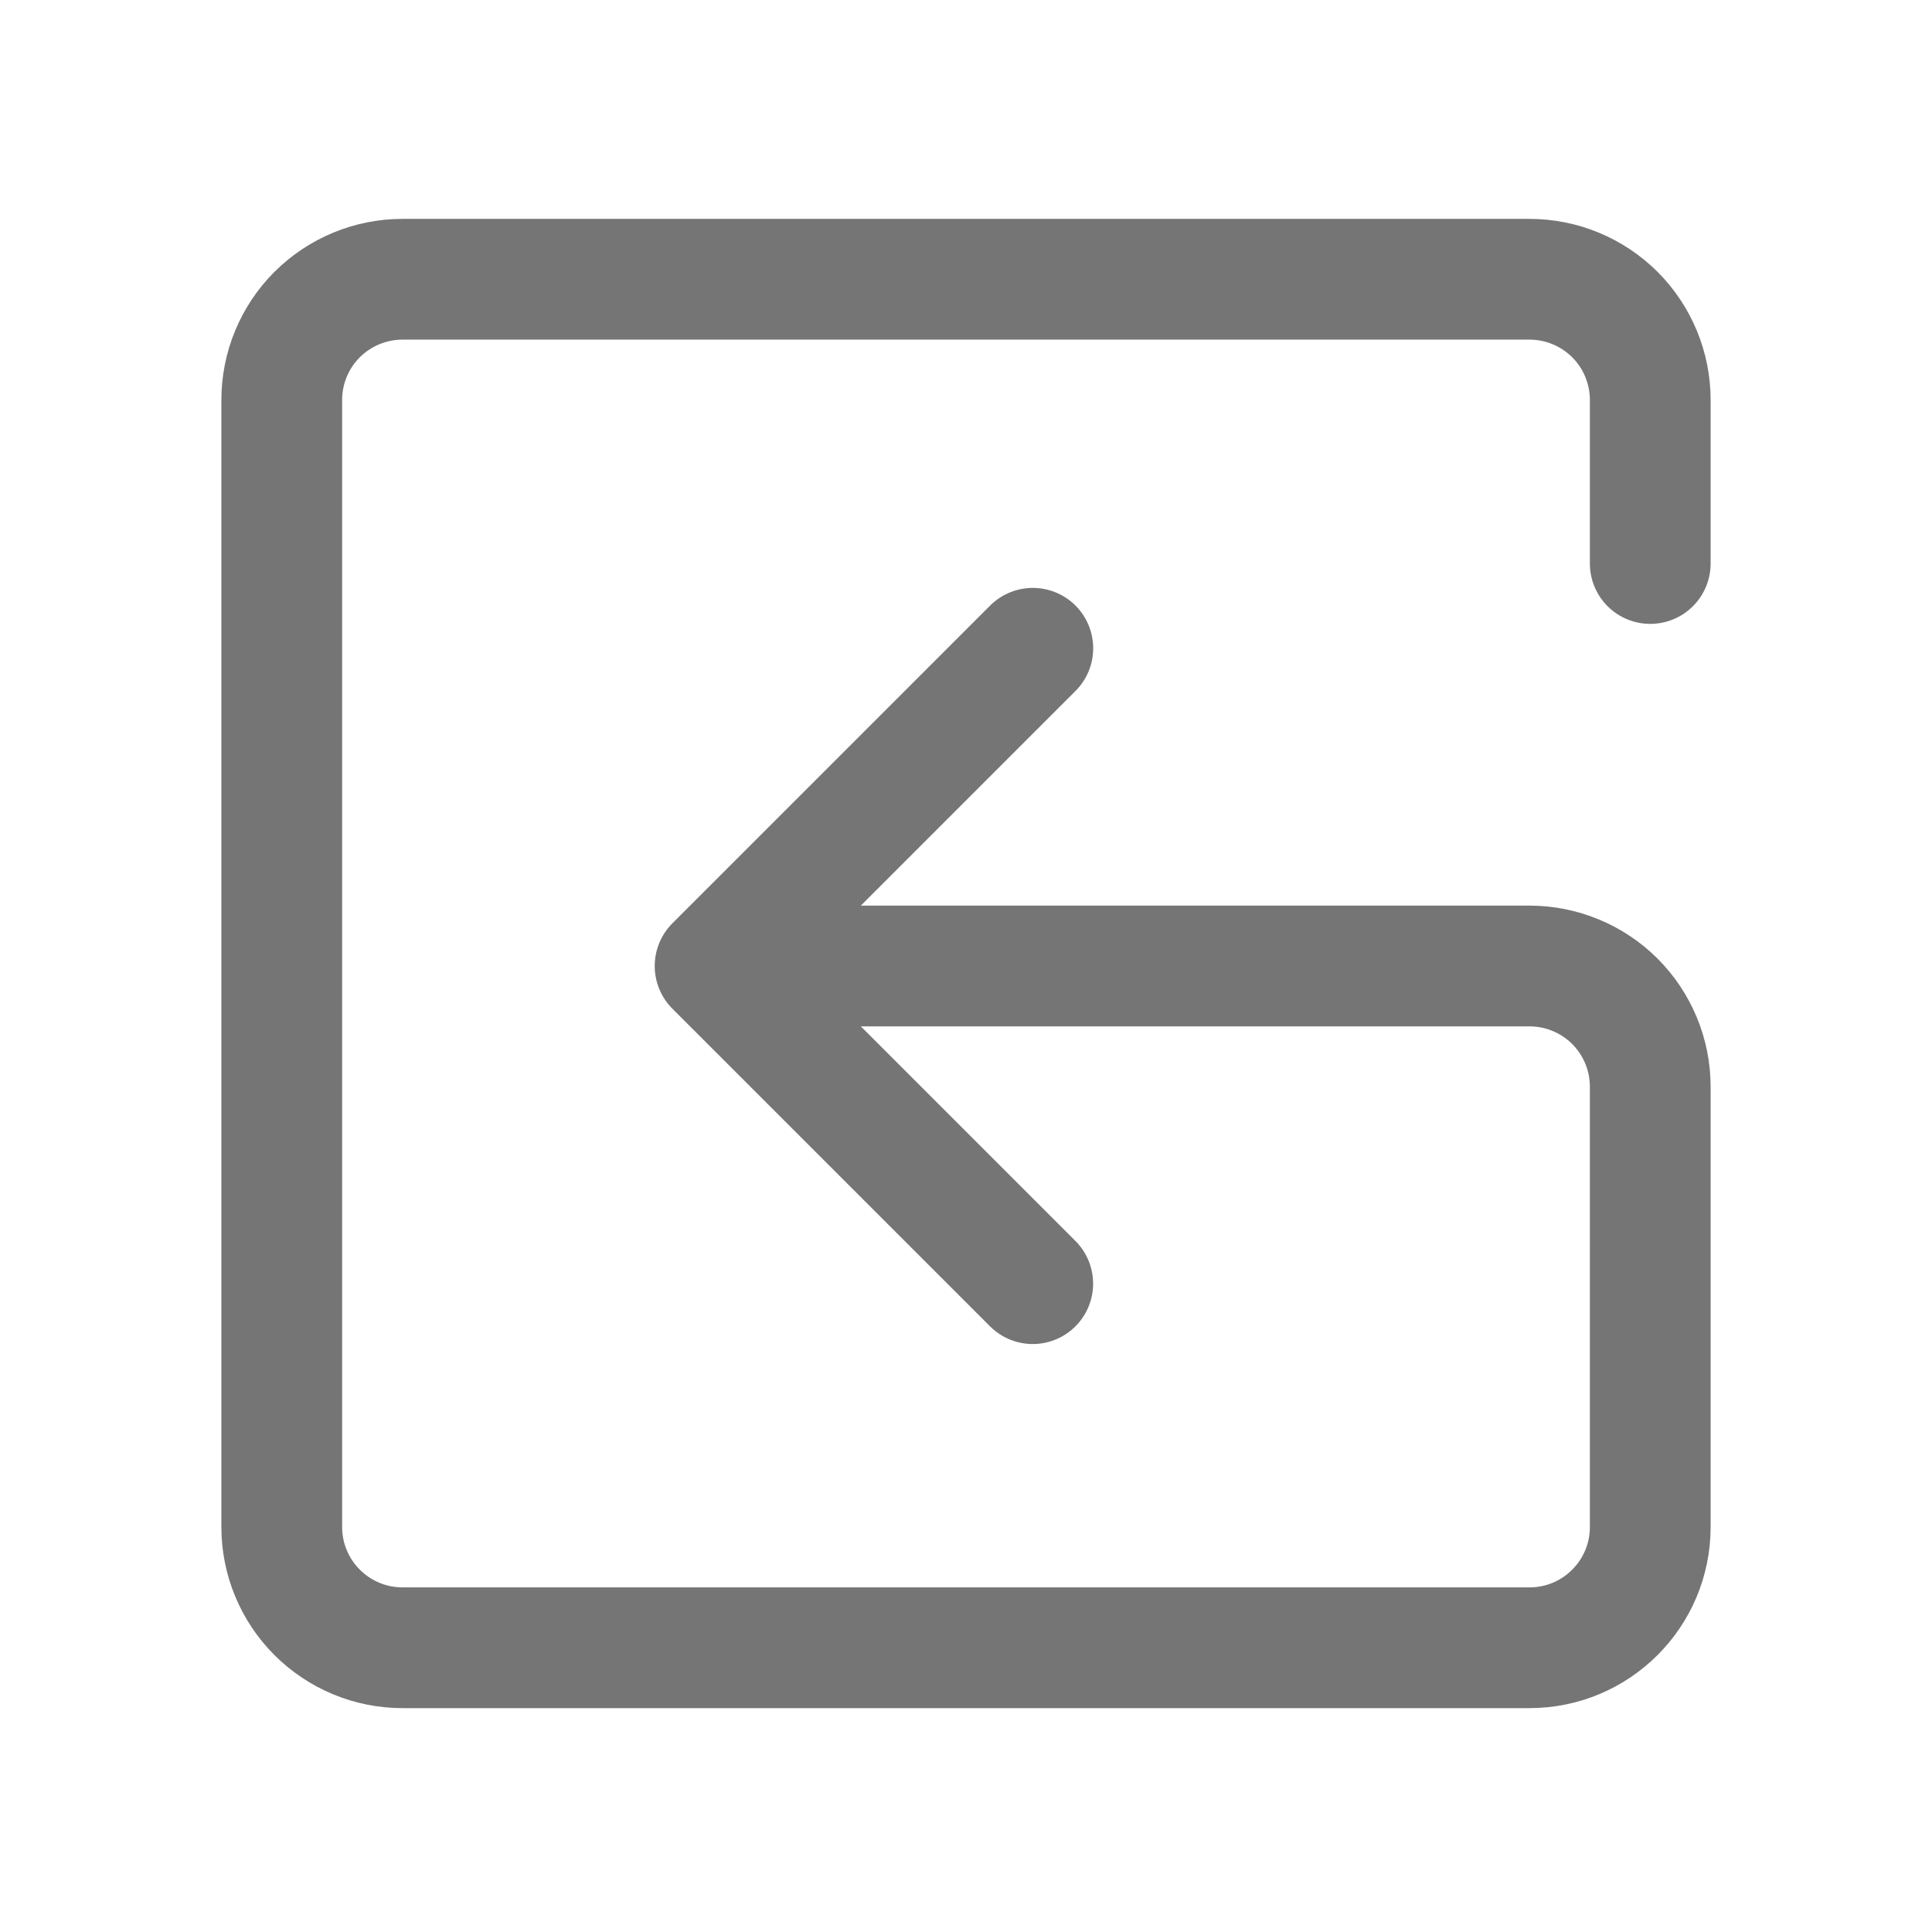 <svg xmlns="http://www.w3.org/2000/svg" fill-rule="evenodd" stroke-linecap="round" stroke-linejoin="round" stroke-miterlimit="1.5" clip-rule="evenodd" viewBox="0 0 24 24">
  <path
  fill="none" 
  stroke="#757575" 
  stroke-width="1.5"
  d="M20.5 7V4.969c0-.398-.158-.78-.439-1.061-.282-.281-.663-.439-1.061-.439H5c-.398 
  0-.779.158-1.061.439-.281.281-.439.663-.439 1.061v14c0 .398.158.779.439 1.06.282.282.663.44
  1.061.44h14c.828 0 1.5-.672 1.5-1.5V13.5c0-.398-.158-.779-.439-1.061C19.779 12.158 19.398
  12 19 12H8.883l3.946 3.946M8.883 12l3.947-3.947"/>
</svg>

